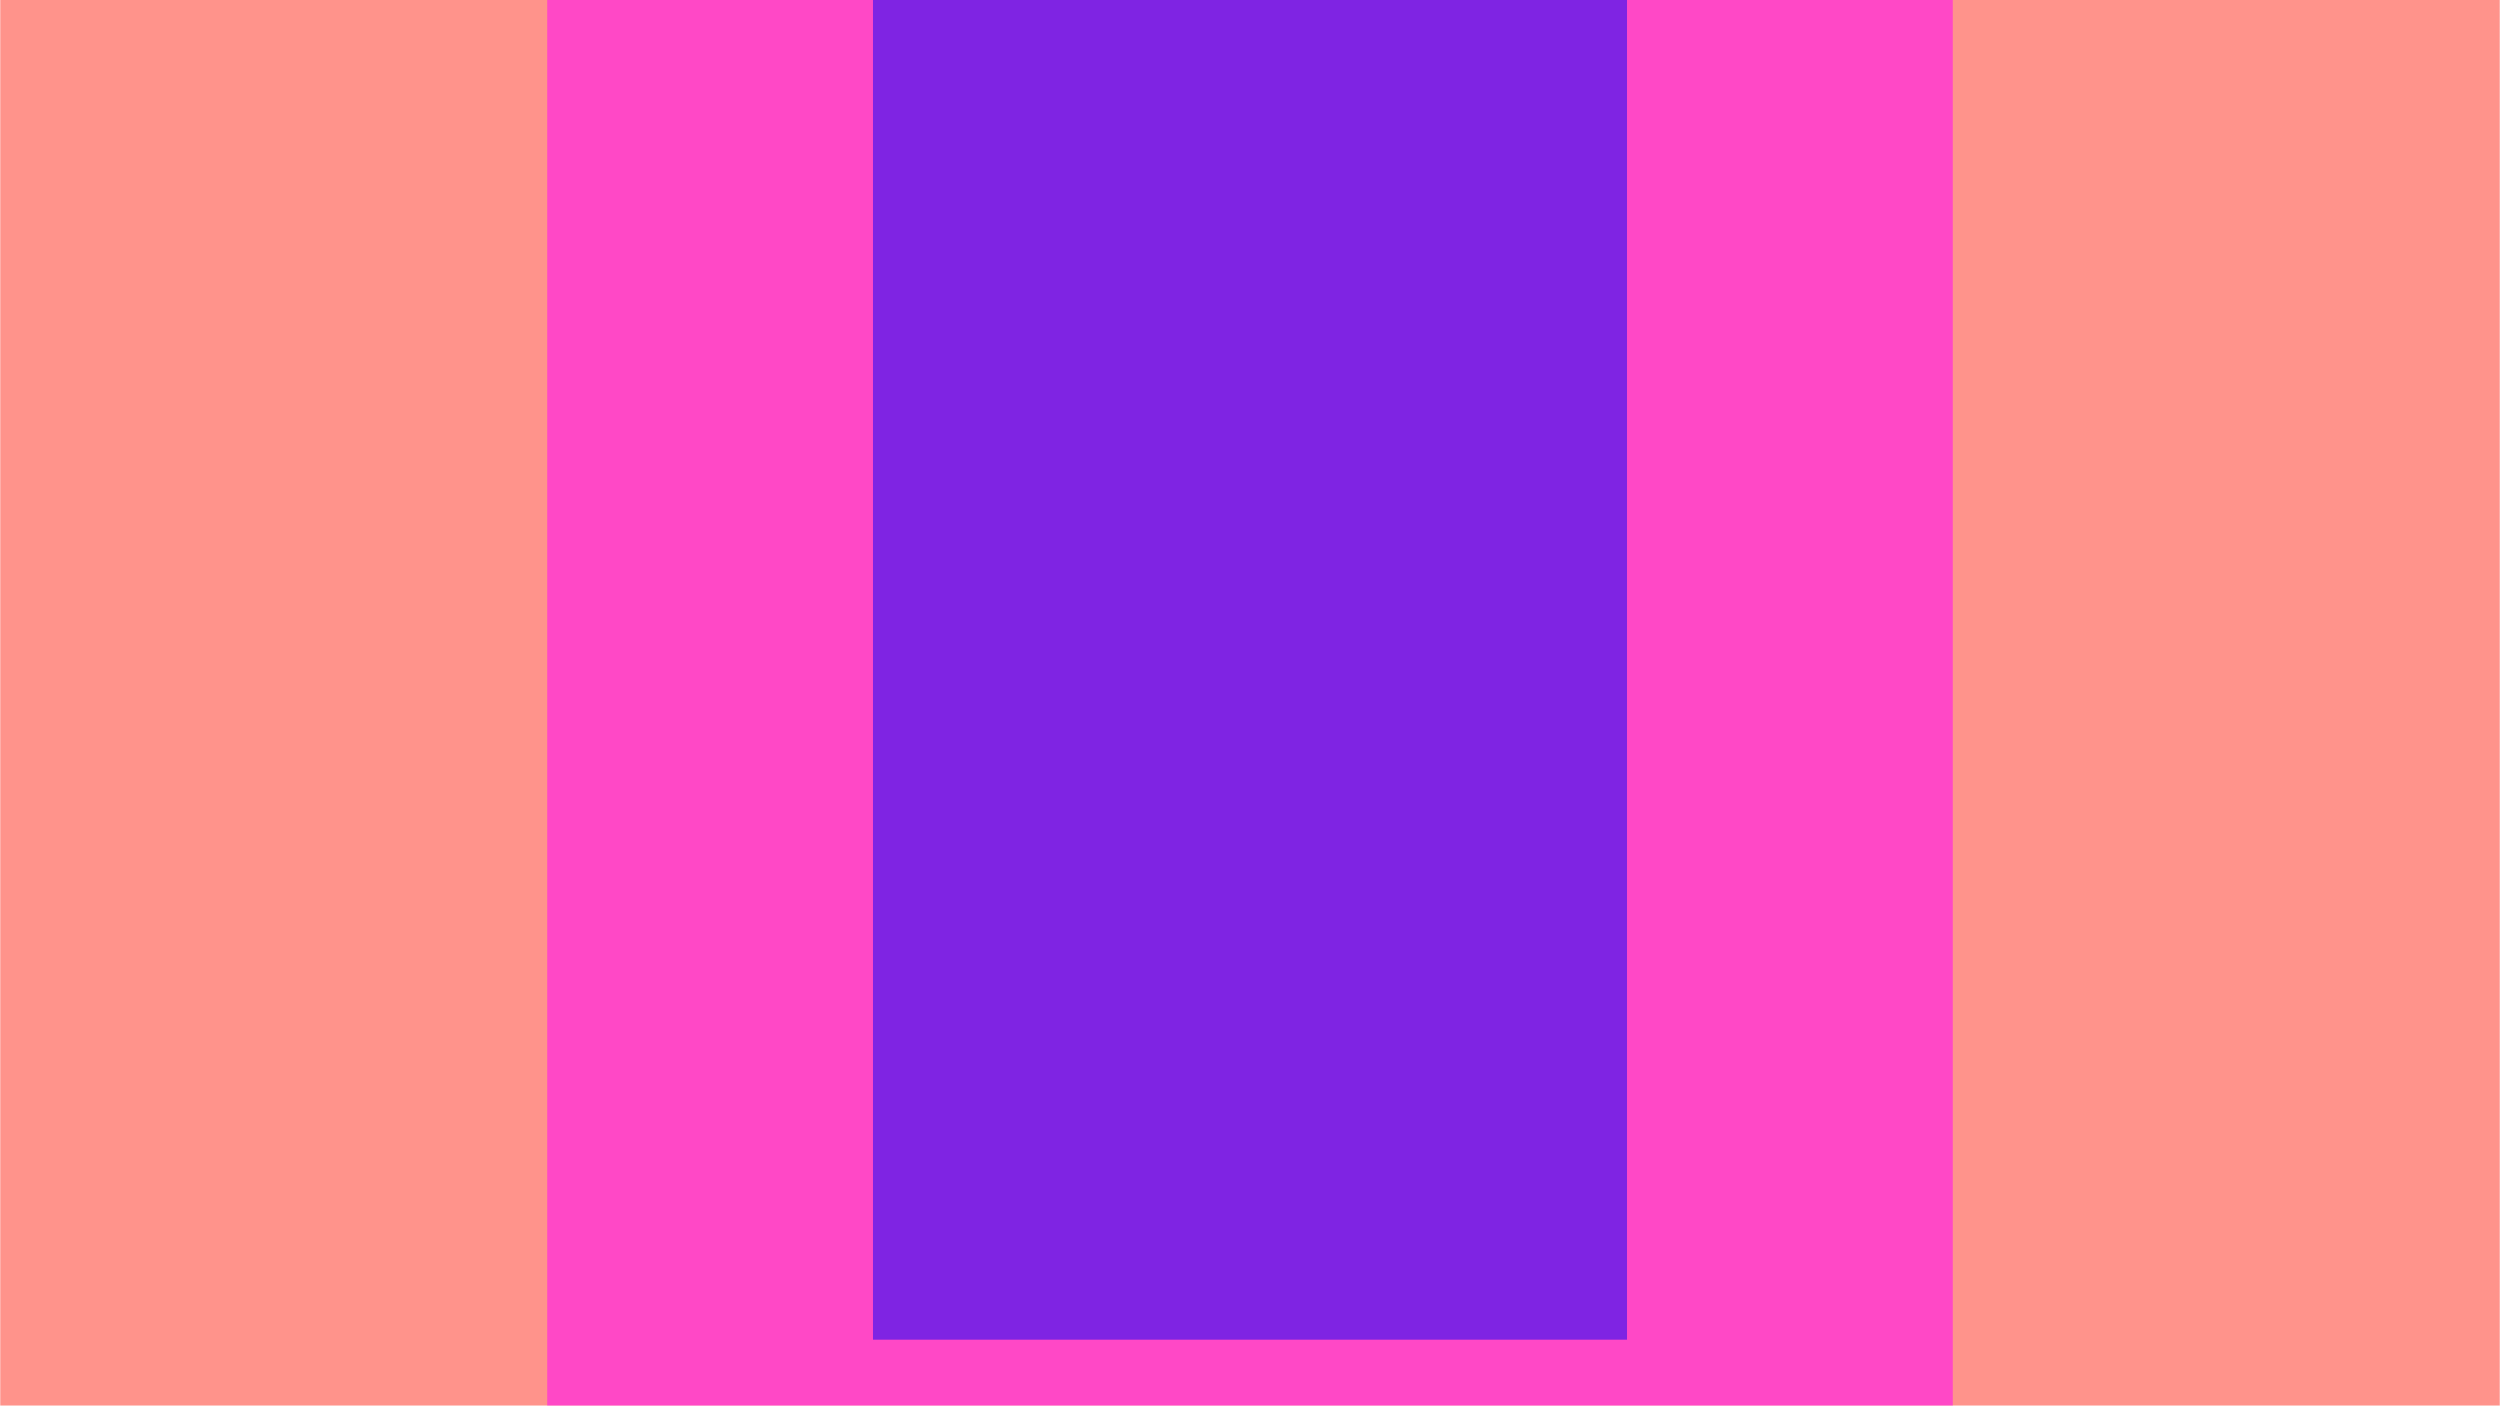 <?xml version="1.0" encoding="UTF-8" standalone="no"?>
<!-- Created with Inkscape (http://www.inkscape.org/) -->

<svg
   xmlns:dc="http://purl.org/dc/elements/1.1/"
   xmlns:cc="http://creativecommons.org/ns#"
   xmlns:rdf="http://www.w3.org/1999/02/22-rdf-syntax-ns#"
   xmlns:svg="http://www.w3.org/2000/svg"
   xmlns="http://www.w3.org/2000/svg"
   xmlns:sodipodi="http://sodipodi.sourceforge.net/DTD/sodipodi-0.dtd"
   xmlns:inkscape="http://www.inkscape.org/namespaces/inkscape"
   inkscape:version="0.92.3 (2405546, 2018-03-11)"
   sodipodi:docname="desk-tab-mob-grid.svg"
   id="svg8"
   version="1.1"
   viewBox="0 0 361.421 203.2"
   height="768"
   width="1366">
  <sodipodi:namedview
     inkscape:snap-to-guides="true"
     inkscape:snap-grids="true"
     inkscape:window-maximized="1"
     inkscape:window-y="27"
     inkscape:window-x="0"
     inkscape:window-height="845"
     inkscape:window-width="1600"
     units="px"
     showgrid="false"
     inkscape:current-layer="layer2"
     inkscape:document-units="mm"
     inkscape:cy="192.05638"
     inkscape:cx="423.22207"
     inkscape:zoom="0.35"
     inkscape:pageshadow="2"
     inkscape:pageopacity="0.0"
     borderopacity="1.0"
     bordercolor="#666666"
     pagecolor="#ffffff"
     id="base"
     inkscape:object-nodes="false">
    <sodipodi:guide
       id="guide2950"
       position="0.0,0"
       orientation="203.2,0"
       inkscape:locked="false" />
    <sodipodi:guide
       id="guide2952"
       position="45.178,0"
       orientation="203.2,0"
       inkscape:locked="false" />
    <sodipodi:guide
       id="guide2954"
       position="90.355,0"
       orientation="203.2,0"
       inkscape:locked="false" />
    <sodipodi:guide
       id="guide2956"
       position="135.533,0"
       orientation="203.2,0"
       inkscape:locked="false" />
    <sodipodi:guide
       id="guide2958"
       position="180.71,0"
       orientation="203.2,0"
       inkscape:locked="false" />
    <sodipodi:guide
       id="guide2960"
       position="225.888,0"
       orientation="203.2,0"
       inkscape:locked="false" />
    <sodipodi:guide
       id="guide2962"
       position="271.066,0"
       orientation="203.2,0"
       inkscape:locked="false" />
    <sodipodi:guide
       id="guide2964"
       position="316.243,0"
       orientation="203.2,0"
       inkscape:locked="false" />
    <sodipodi:guide
       id="guide2966"
       position="361.421,0"
       orientation="203.2,0"
       inkscape:locked="false" />
    <sodipodi:guide
       id="guide2968"
       position="0,0.0"
       orientation="0,361.421"
       inkscape:locked="false" />
    <sodipodi:guide
       id="guide2970"
       position="0,50.8"
       orientation="0,361.421"
       inkscape:locked="false" />
    <sodipodi:guide
       id="guide2972"
       position="0,101.6"
       orientation="0,361.421"
       inkscape:locked="false" />
    <sodipodi:guide
       id="guide2974"
       position="0,152.4"
       orientation="0,361.421"
       inkscape:locked="false" />
    <sodipodi:guide
       id="guide2976"
       position="0,203.2"
       orientation="0,361.421"
       inkscape:locked="false" />
  </sodipodi:namedview>
  <defs
     id="defs2" />
  <g
     transform="translate(0,-93.8)"
     id="layer1"
     inkscape:groupmode="layer"
     inkscape:label="desktop-bg">
    <rect
       y="93.535"
       x="0.038"
       height="203.729"
       width="361.345"
       id="rect840"
       style="opacity:0.507;fill:#ff2a1b;fill-opacity:1;fill-rule:evenodd;stroke:none;stroke-width:0.794;stroke-linecap:round;stroke-linejoin:round;stroke-miterlimit:4;stroke-dasharray:none;stroke-dashoffset:0;stroke-opacity:1" />
  </g>
  <g
     inkscape:label="tablet-bg"
     id="layer3"
     inkscape:groupmode="layer"
     style="display:inline">
    <rect
       style="display:inline;opacity:0.51;fill:#ff00ff;fill-opacity:1;fill-rule:evenodd;stroke:none;stroke-width:1.247;stroke-linecap:round;stroke-linejoin:round;stroke-miterlimit:4;stroke-dasharray:none;stroke-dashoffset:0;stroke-opacity:1"
       id="rect845"
       width="203.2"
       height="270.933"
       x="79.11"
       y="0"
       ry="0" />
  </g>
  <g
     inkscape:label="mobile-bg"
     id="layer2"
     inkscape:groupmode="layer"
     style="display:inline">
    <rect
       ry="0"
       y="0"
       x="126.206"
       height="193.675"
       width="109.008"
       id="rect843"
       style="display:inline;opacity:0.503;fill:#0000ff;fill-opacity:1;fill-rule:evenodd;stroke:none;stroke-width:0.772;stroke-linecap:round;stroke-linejoin:round;stroke-miterlimit:4;stroke-dasharray:none;stroke-dashoffset:0;stroke-opacity:1" />
  </g>
  <g
     inkscape:label="side-design"
     id="layer4"
     inkscape:groupmode="layer"
     style="display:none">
    <g
       id="g4273"
       style="fill:#ffd42a">
      <path
         id="path3089"
         d="M 79.375,0.227 A 39.688,39.688 0 0 1 39.688,39.914 39.688,39.688 0 0 1 0,0.227 39.688,39.688 0 0 1 39.688,-39.461 39.688,39.688 0 0 1 79.375,0.227 Z"
         style="opacity:0.503;fill:#ffd42a;fill-opacity:1;fill-rule:evenodd;stroke:none;stroke-width:0.794;stroke-linecap:round;stroke-linejoin:round;stroke-miterlimit:4;stroke-dasharray:none;stroke-dashoffset:0;stroke-opacity:1"
         inkscape:connector-curvature="0" />
      <path
         inkscape:connector-curvature="0"
         style="opacity:0.503;fill:#ffd42a;fill-opacity:1;fill-rule:evenodd;stroke:none;stroke-width:0.159;stroke-linecap:round;stroke-linejoin:round;stroke-miterlimit:4;stroke-dasharray:none;stroke-dashoffset:0;stroke-opacity:1"
         d="M 47.625,203.2 A 7.938,7.938 0 0 1 39.688,211.137 7.938,7.938 0 0 1 31.75,203.2 7.938,7.938 0 0 1 39.688,195.262 7.938,7.938 0 0 1 47.625,203.2 Z"
         id="path3098" />
      <path
         inkscape:connector-curvature="0"
         style="opacity:0.503;fill:#ffd42a;fill-opacity:1;fill-rule:evenodd;stroke:none;stroke-width:0.635;stroke-linecap:round;stroke-linejoin:round;stroke-miterlimit:4;stroke-dasharray:none;stroke-dashoffset:0;stroke-opacity:1"
         d="m 71.438,82.546 a 31.75,31.75 0 0 1 -31.75,31.75 31.75,31.75 0 0 1 -31.75,-31.75 31.75,31.75 0 0 1 31.75,-31.75 31.75,31.75 0 0 1 31.75,31.75 z"
         id="path4265" />
      <path
         inkscape:connector-curvature="0"
         style="opacity:0.503;fill:#ffd42a;fill-opacity:1;fill-rule:evenodd;stroke:none;stroke-width:0.397;stroke-linecap:round;stroke-linejoin:round;stroke-miterlimit:4;stroke-dasharray:none;stroke-dashoffset:0;stroke-opacity:1"
         d="M 59.531,152.523 A 19.844,19.844 0 0 1 39.688,172.367 19.844,19.844 0 0 1 19.844,152.523 19.844,19.844 0 0 1 39.688,132.679 19.844,19.844 0 0 1 59.531,152.523 Z"
         id="path4267" />
    </g>
    <g
       id="g4303">
      <path
         style="opacity:0.503;fill:#916f6f;fill-opacity:1;fill-rule:evenodd;stroke:none;stroke-width:0.794;stroke-linecap:round;stroke-linejoin:round;stroke-miterlimit:4;stroke-dasharray:none;stroke-dashoffset:0;stroke-opacity:1"
         d="m 361.612,203.522 a 39.688,39.688 0 0 0 -39.688,-39.688 39.688,39.688 0 0 0 -39.688,39.688 39.688,39.688 0 0 0 39.688,39.688 39.688,39.688 0 0 0 39.688,-39.688 z"
         id="path4275"
         inkscape:connector-curvature="0" />
      <path
         id="path4277"
         d="m 329.862,0.549 a 7.938,7.938 0 0 0 -7.938,-7.938 7.938,7.938 0 0 0 -7.938,7.938 7.938,7.938 0 0 0 7.938,7.938 7.938,7.938 0 0 0 7.938,-7.938 z"
         style="opacity:0.503;fill:#916f6f;fill-opacity:1;fill-rule:evenodd;stroke:none;stroke-width:0.159;stroke-linecap:round;stroke-linejoin:round;stroke-miterlimit:4;stroke-dasharray:none;stroke-dashoffset:0;stroke-opacity:1"
         inkscape:connector-curvature="0" />
      <path
         id="path4279"
         d="m 353.674,121.203 a 31.75,31.75 0 0 0 -31.75,-31.75 31.75,31.75 0 0 0 -31.75,31.75 31.75,31.75 0 0 0 31.75,31.75 31.75,31.75 0 0 0 31.75,-31.75 z"
         style="opacity:0.503;fill:#916f6f;fill-opacity:1;fill-rule:evenodd;stroke:none;stroke-width:0.635;stroke-linecap:round;stroke-linejoin:round;stroke-miterlimit:4;stroke-dasharray:none;stroke-dashoffset:0;stroke-opacity:1"
         inkscape:connector-curvature="0" />
      <path
         id="path4281"
         d="M 341.768,51.226 A 19.844,19.844 0 0 0 321.924,31.382 19.844,19.844 0 0 0 302.08,51.226 19.844,19.844 0 0 0 321.924,71.07 19.844,19.844 0 0 0 341.768,51.226 Z"
         style="opacity:0.503;fill:#916f6f;fill-opacity:1;fill-rule:evenodd;stroke:none;stroke-width:0.397;stroke-linecap:round;stroke-linejoin:round;stroke-miterlimit:4;stroke-dasharray:none;stroke-dashoffset:0;stroke-opacity:1"
         inkscape:connector-curvature="0" />
    </g>
  </g>
</svg>
